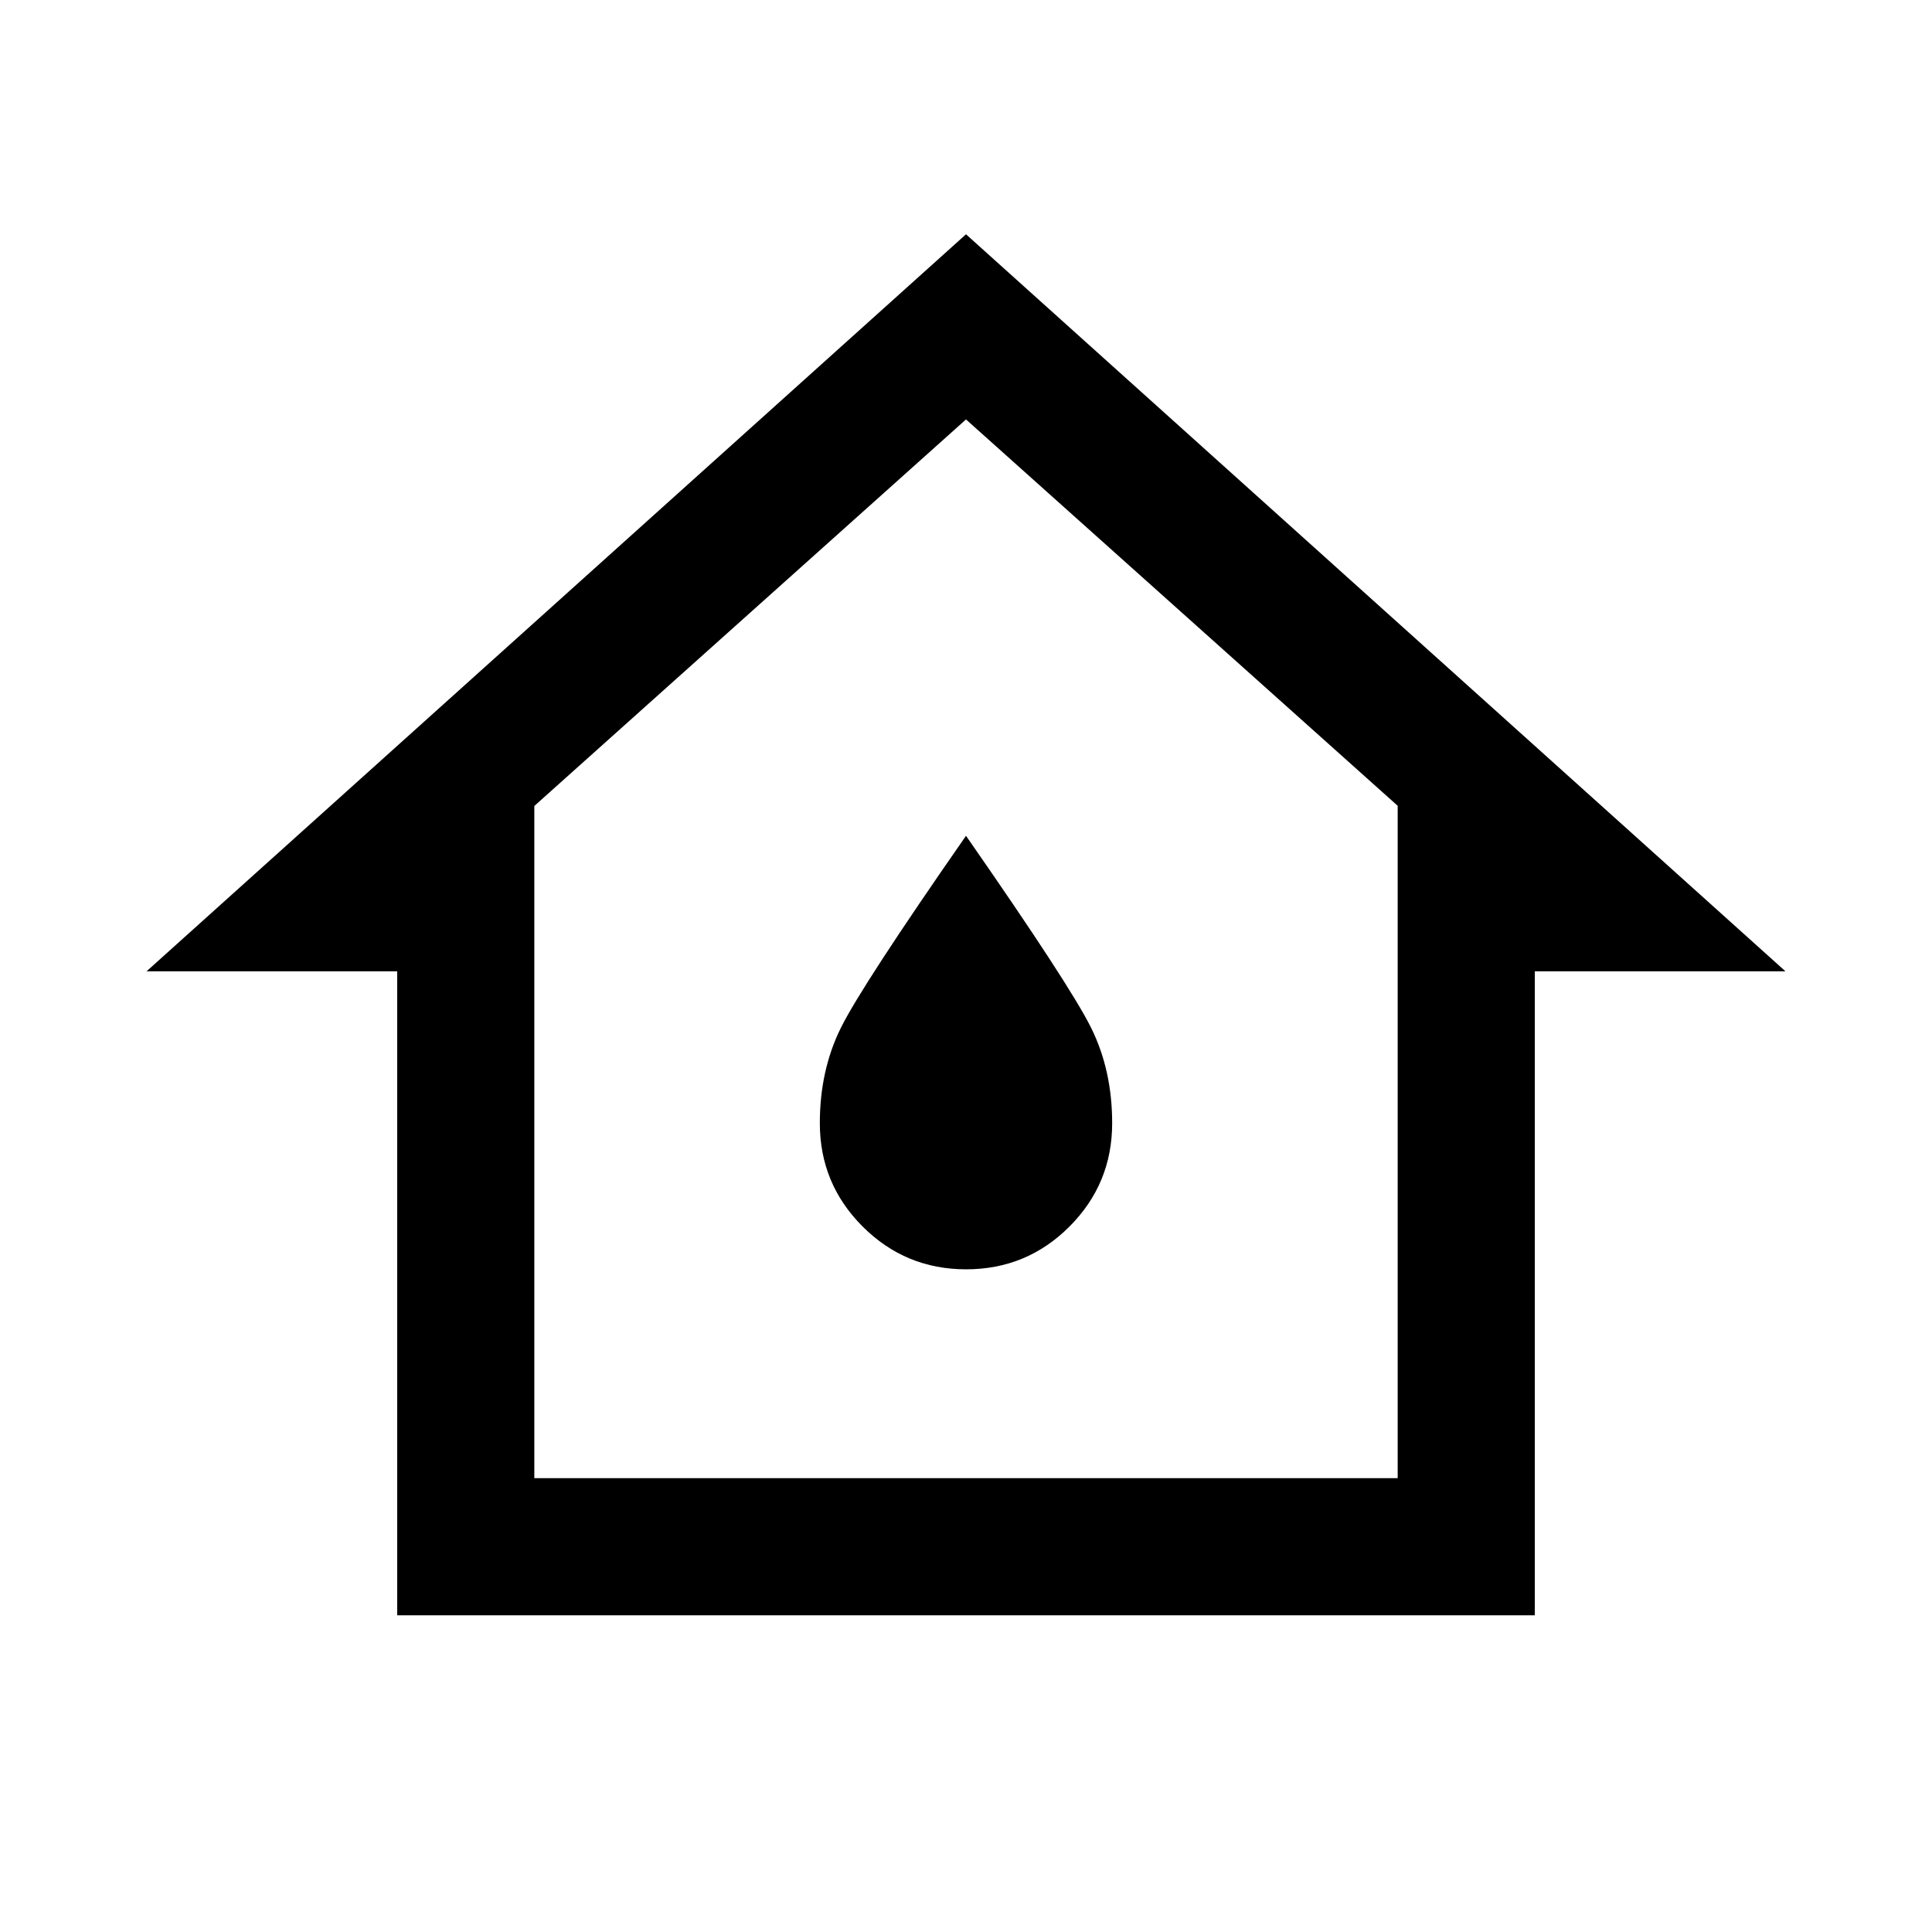 <svg xmlns="http://www.w3.org/2000/svg" width="48" height="48" viewBox="0 96 960 960"><path d="M197.37 898.63v-320H72.826L480 212.413 887.174 578.63H762.63v320H197.37Zm68.13-68.13h429V496.391L480 304.413 265.5 496.487V830.5Zm214.557-103.783q30.139 0 51.356-21.257 21.217-21.258 21.217-51.351 0-26.265-10.433-47.34-10.433-21.075-62.197-95.465-51.764 74.39-62.197 95.465-10.433 21.075-10.433 47.34 0 30.093 21.274 51.351 21.274 21.257 51.413 21.257ZM480 566Z"/></svg>
